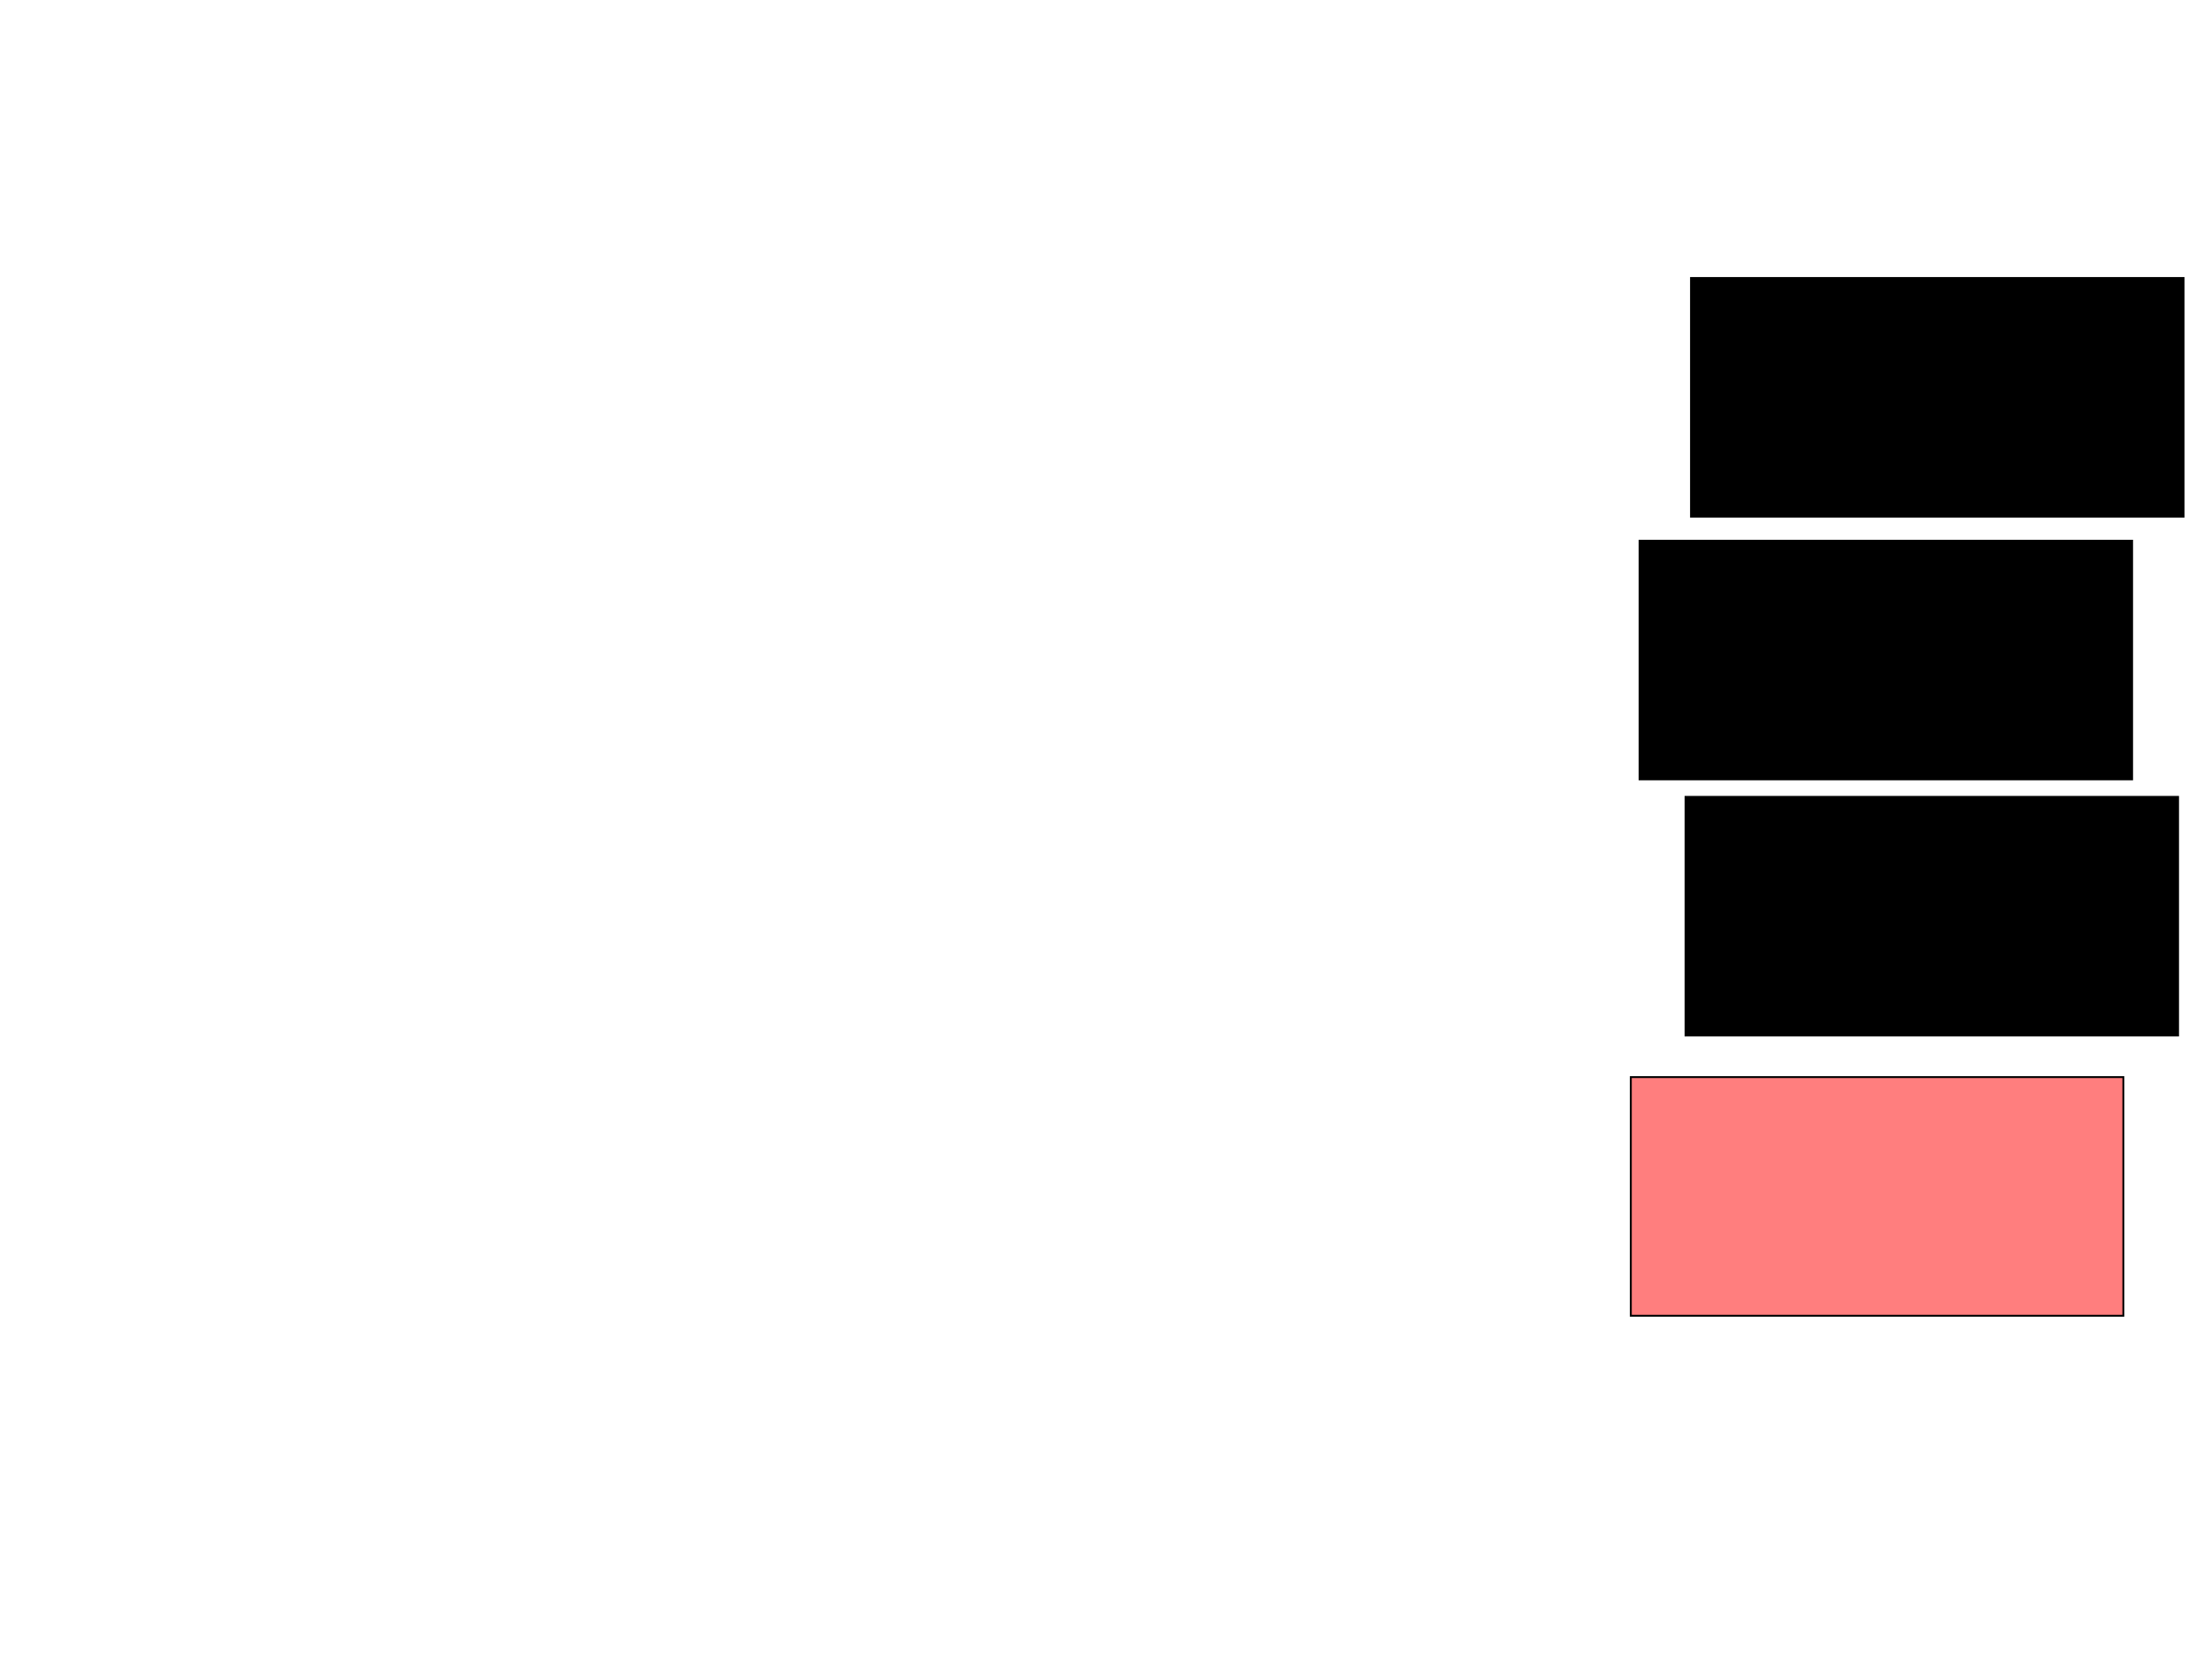 <svg xmlns="http://www.w3.org/2000/svg" width="1175" height="882">
 <!-- Created with Image Occlusion Enhanced -->
 <g>
  <title>Labels</title>
 </g>
 <g>
  <title>Masks</title>
  <rect stroke="#000000" id="be4d5e97f70947ec8ef7e2a5ae5f8304-ao-1" height="126.744" width="261.628" y="147.651" x="898.256" fill="#0"/>
  <rect id="be4d5e97f70947ec8ef7e2a5ae5f8304-ao-2" stroke="#000000" height="126.744" width="261.628" y="287.186" x="870.93" fill="#0"/>
  <rect id="be4d5e97f70947ec8ef7e2a5ae5f8304-ao-3" stroke="#000000" height="126.744" width="261.628" y="423.233" x="895.349" fill="#0"/>
  <rect id="be4d5e97f70947ec8ef7e2a5ae5f8304-ao-4" stroke="#000000" height="126.744" width="261.628" y="572.07" x="866.279" fill="#FF7E7E" class="qshape"/>
 </g>
</svg>